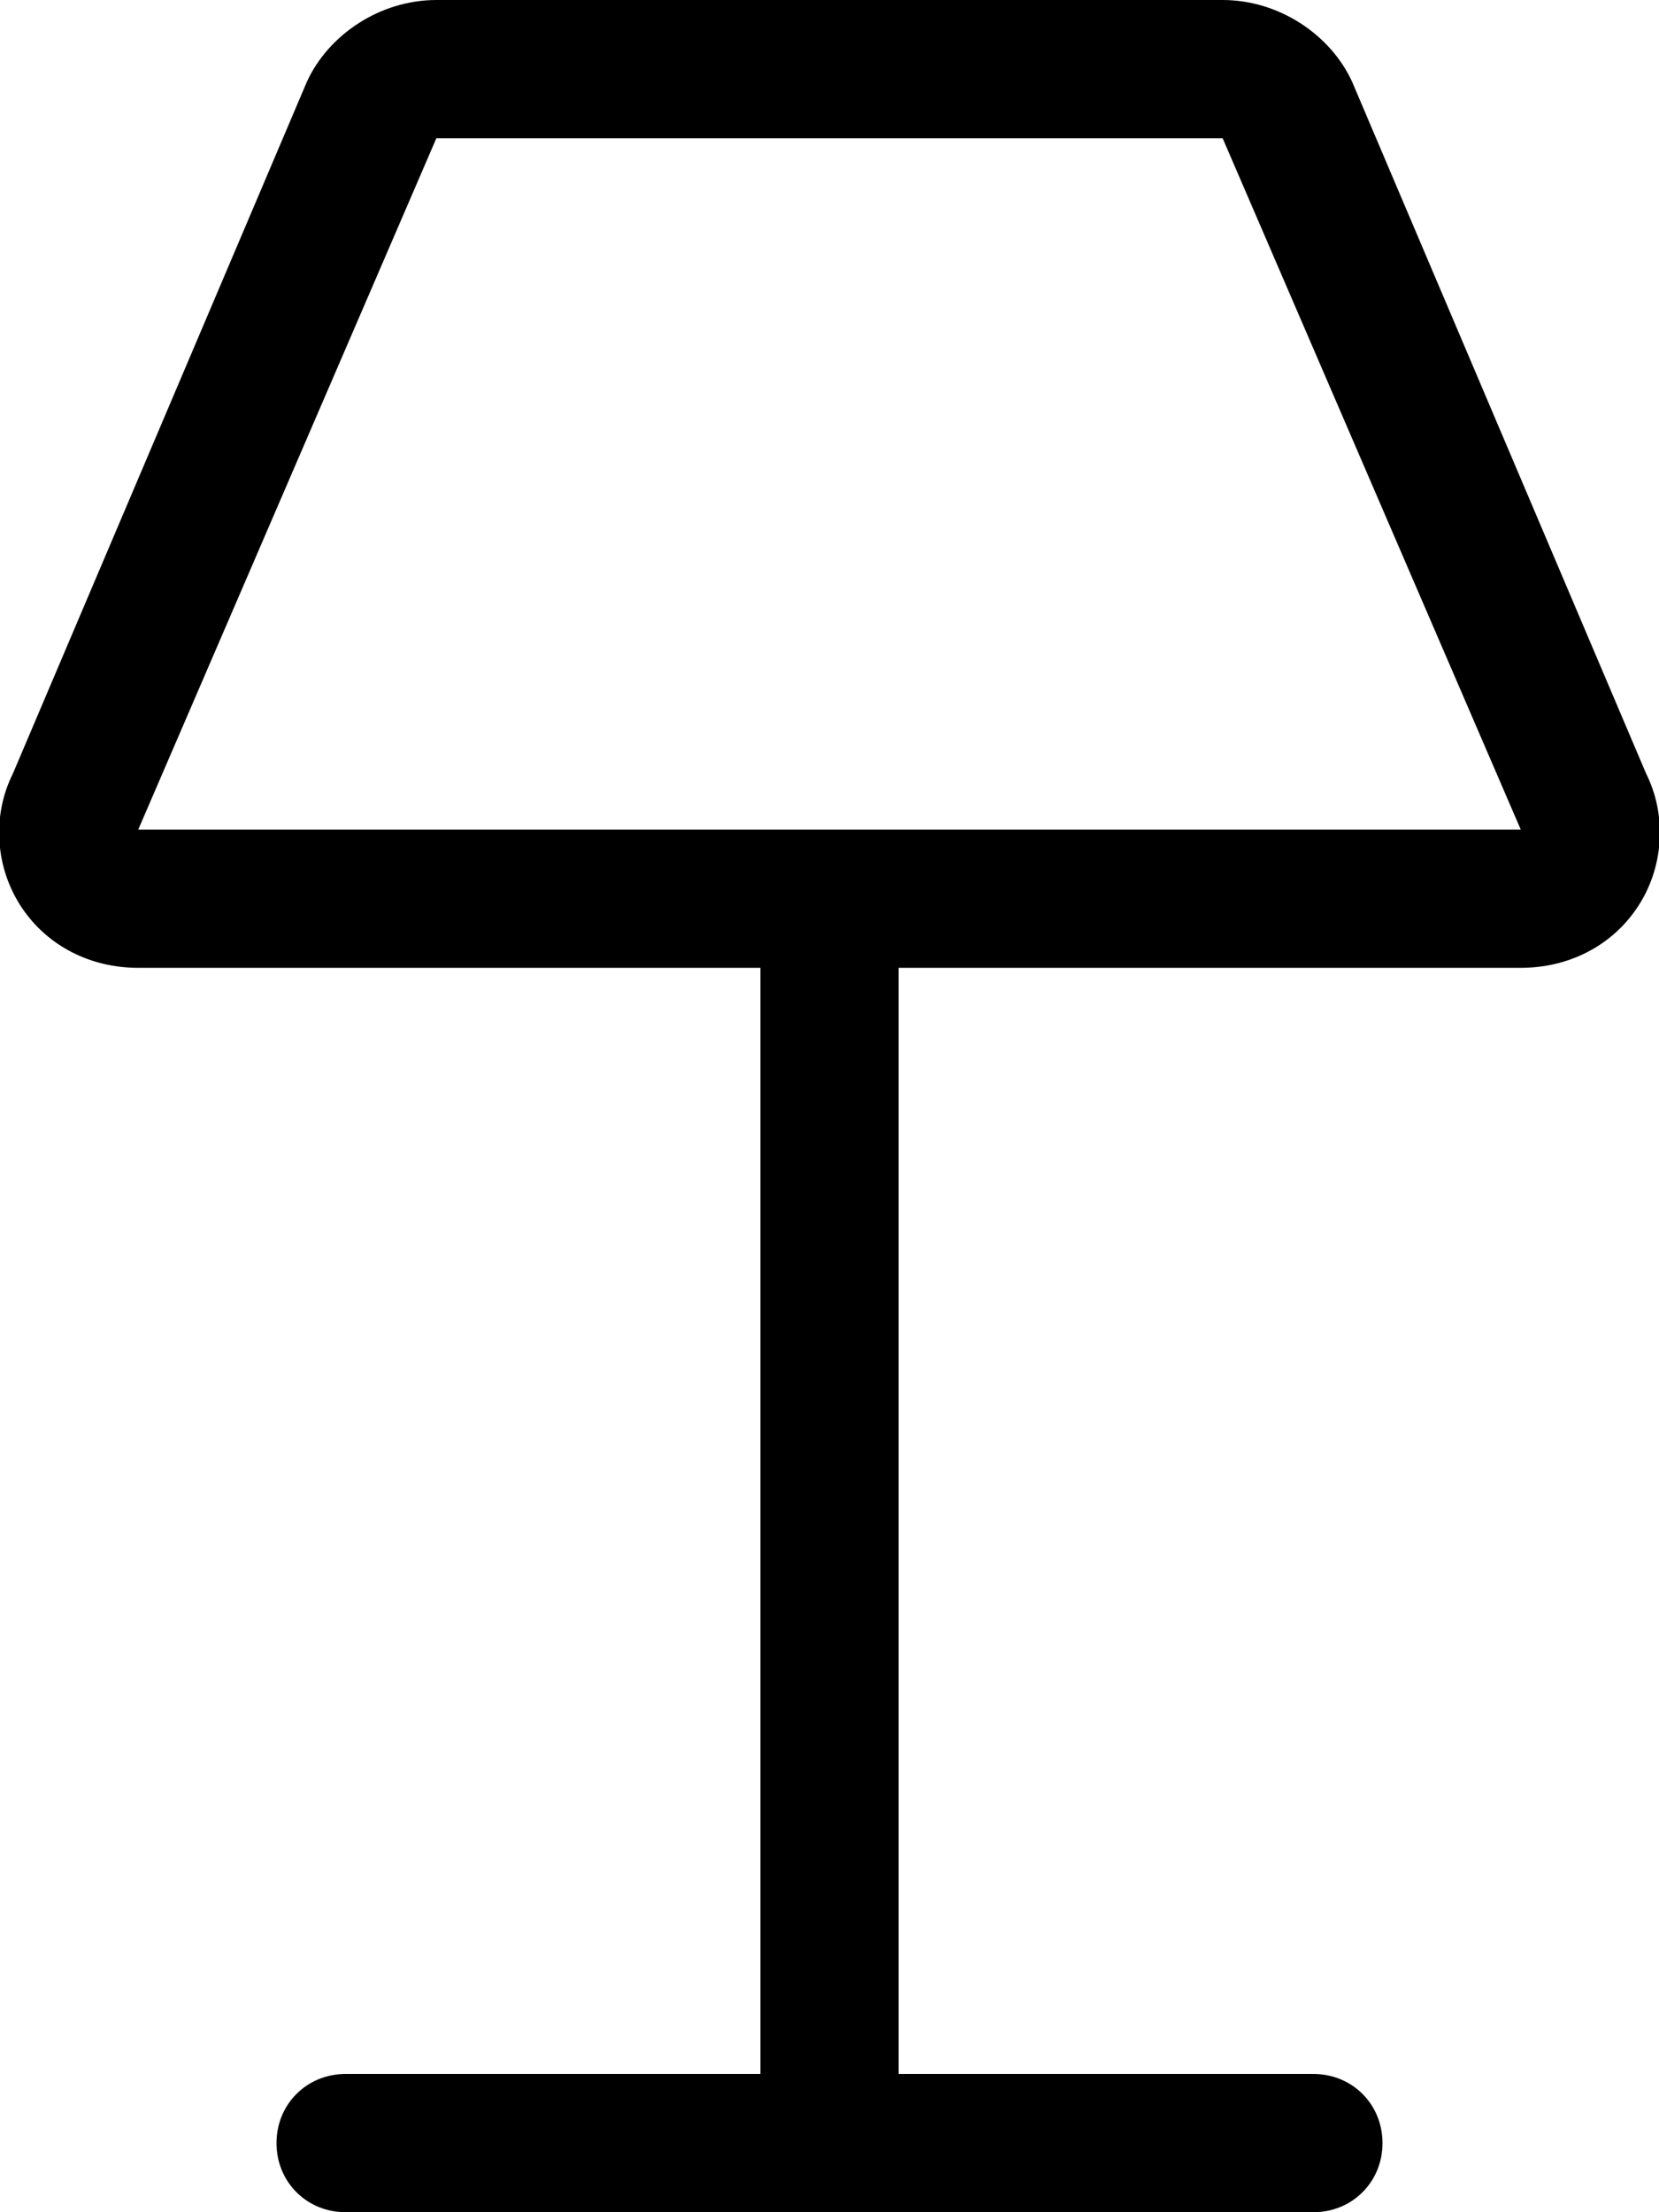 <svg xmlns="http://www.w3.org/2000/svg" viewBox="0 0 384 512"><!-- Font Awesome Pro 6.0.0-alpha1 by @fontawesome - https://fontawesome.com License - https://fontawesome.com/license (Commercial License) --><path d="M381 179L313 19C308 8 296 0 283 0H101C88 0 76 8 71 19L3 179C-2 189 -1 201 5 210C11 219 21 224 32 224H176V480H80C71 480 64 487 64 496S71 512 80 512H304C313 512 320 505 320 496S313 480 304 480H208V224H352C363 224 373 219 379 210C385 201 386 189 381 179ZM32 192L101 32H283L352 192L32 192Z"/></svg>